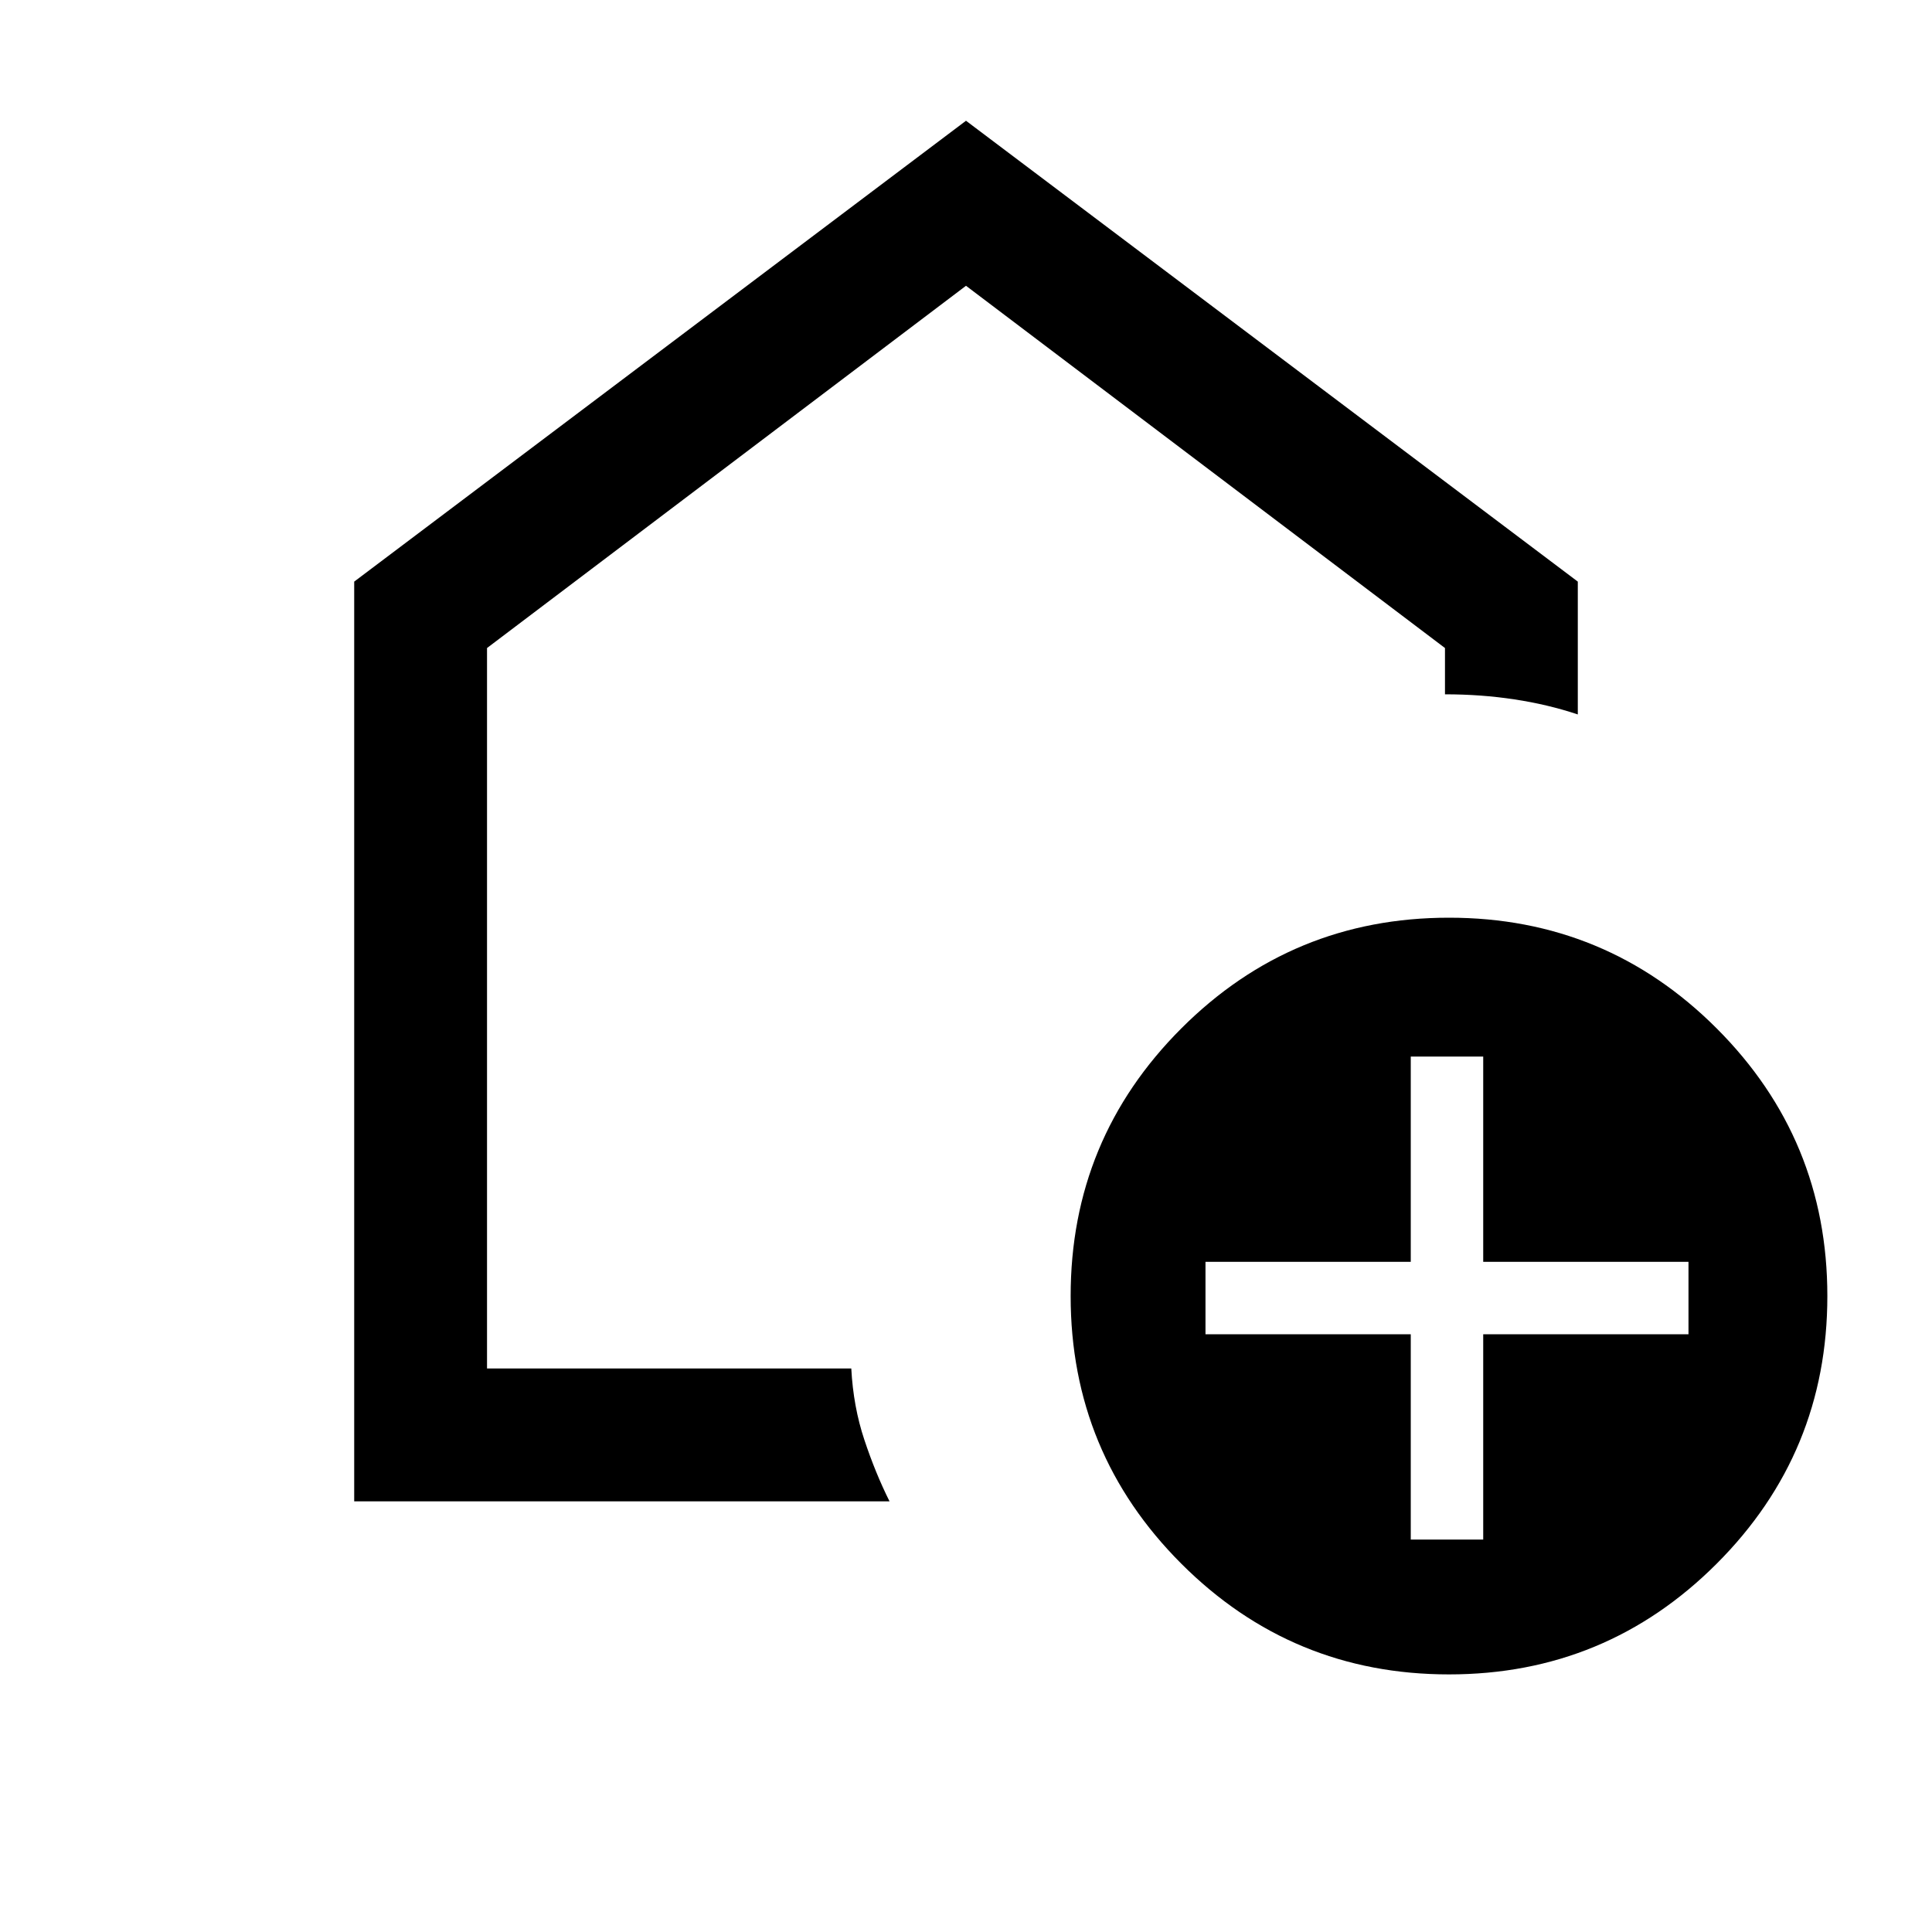 <svg xmlns="http://www.w3.org/2000/svg" height="24" width="24"><path d="M17.525 19.125h.9v-2.55h2.55v-.9h-2.55v-2.55h-.9v2.55h-2.55v.9h2.55ZM18 20.8q-1.95 0-3.325-1.375Q13.3 18.05 13.3 16.1q0-1.95 1.375-3.325Q16.05 11.4 18 11.4q1.95 0 3.325 1.375Q22.7 14.15 22.7 16.1q0 1.95-1.375 3.325Q19.95 20.8 18 20.8ZM4.4 18.65V7.225L12 1.5l7.6 5.725v1.65q-.375-.125-.788-.187-.412-.063-.862-.063V8.05L12 3.55l-5.95 4.5V17h4.525q.025.475.163.888.137.412.312.762Zm7.6-8.375Z"/></svg>